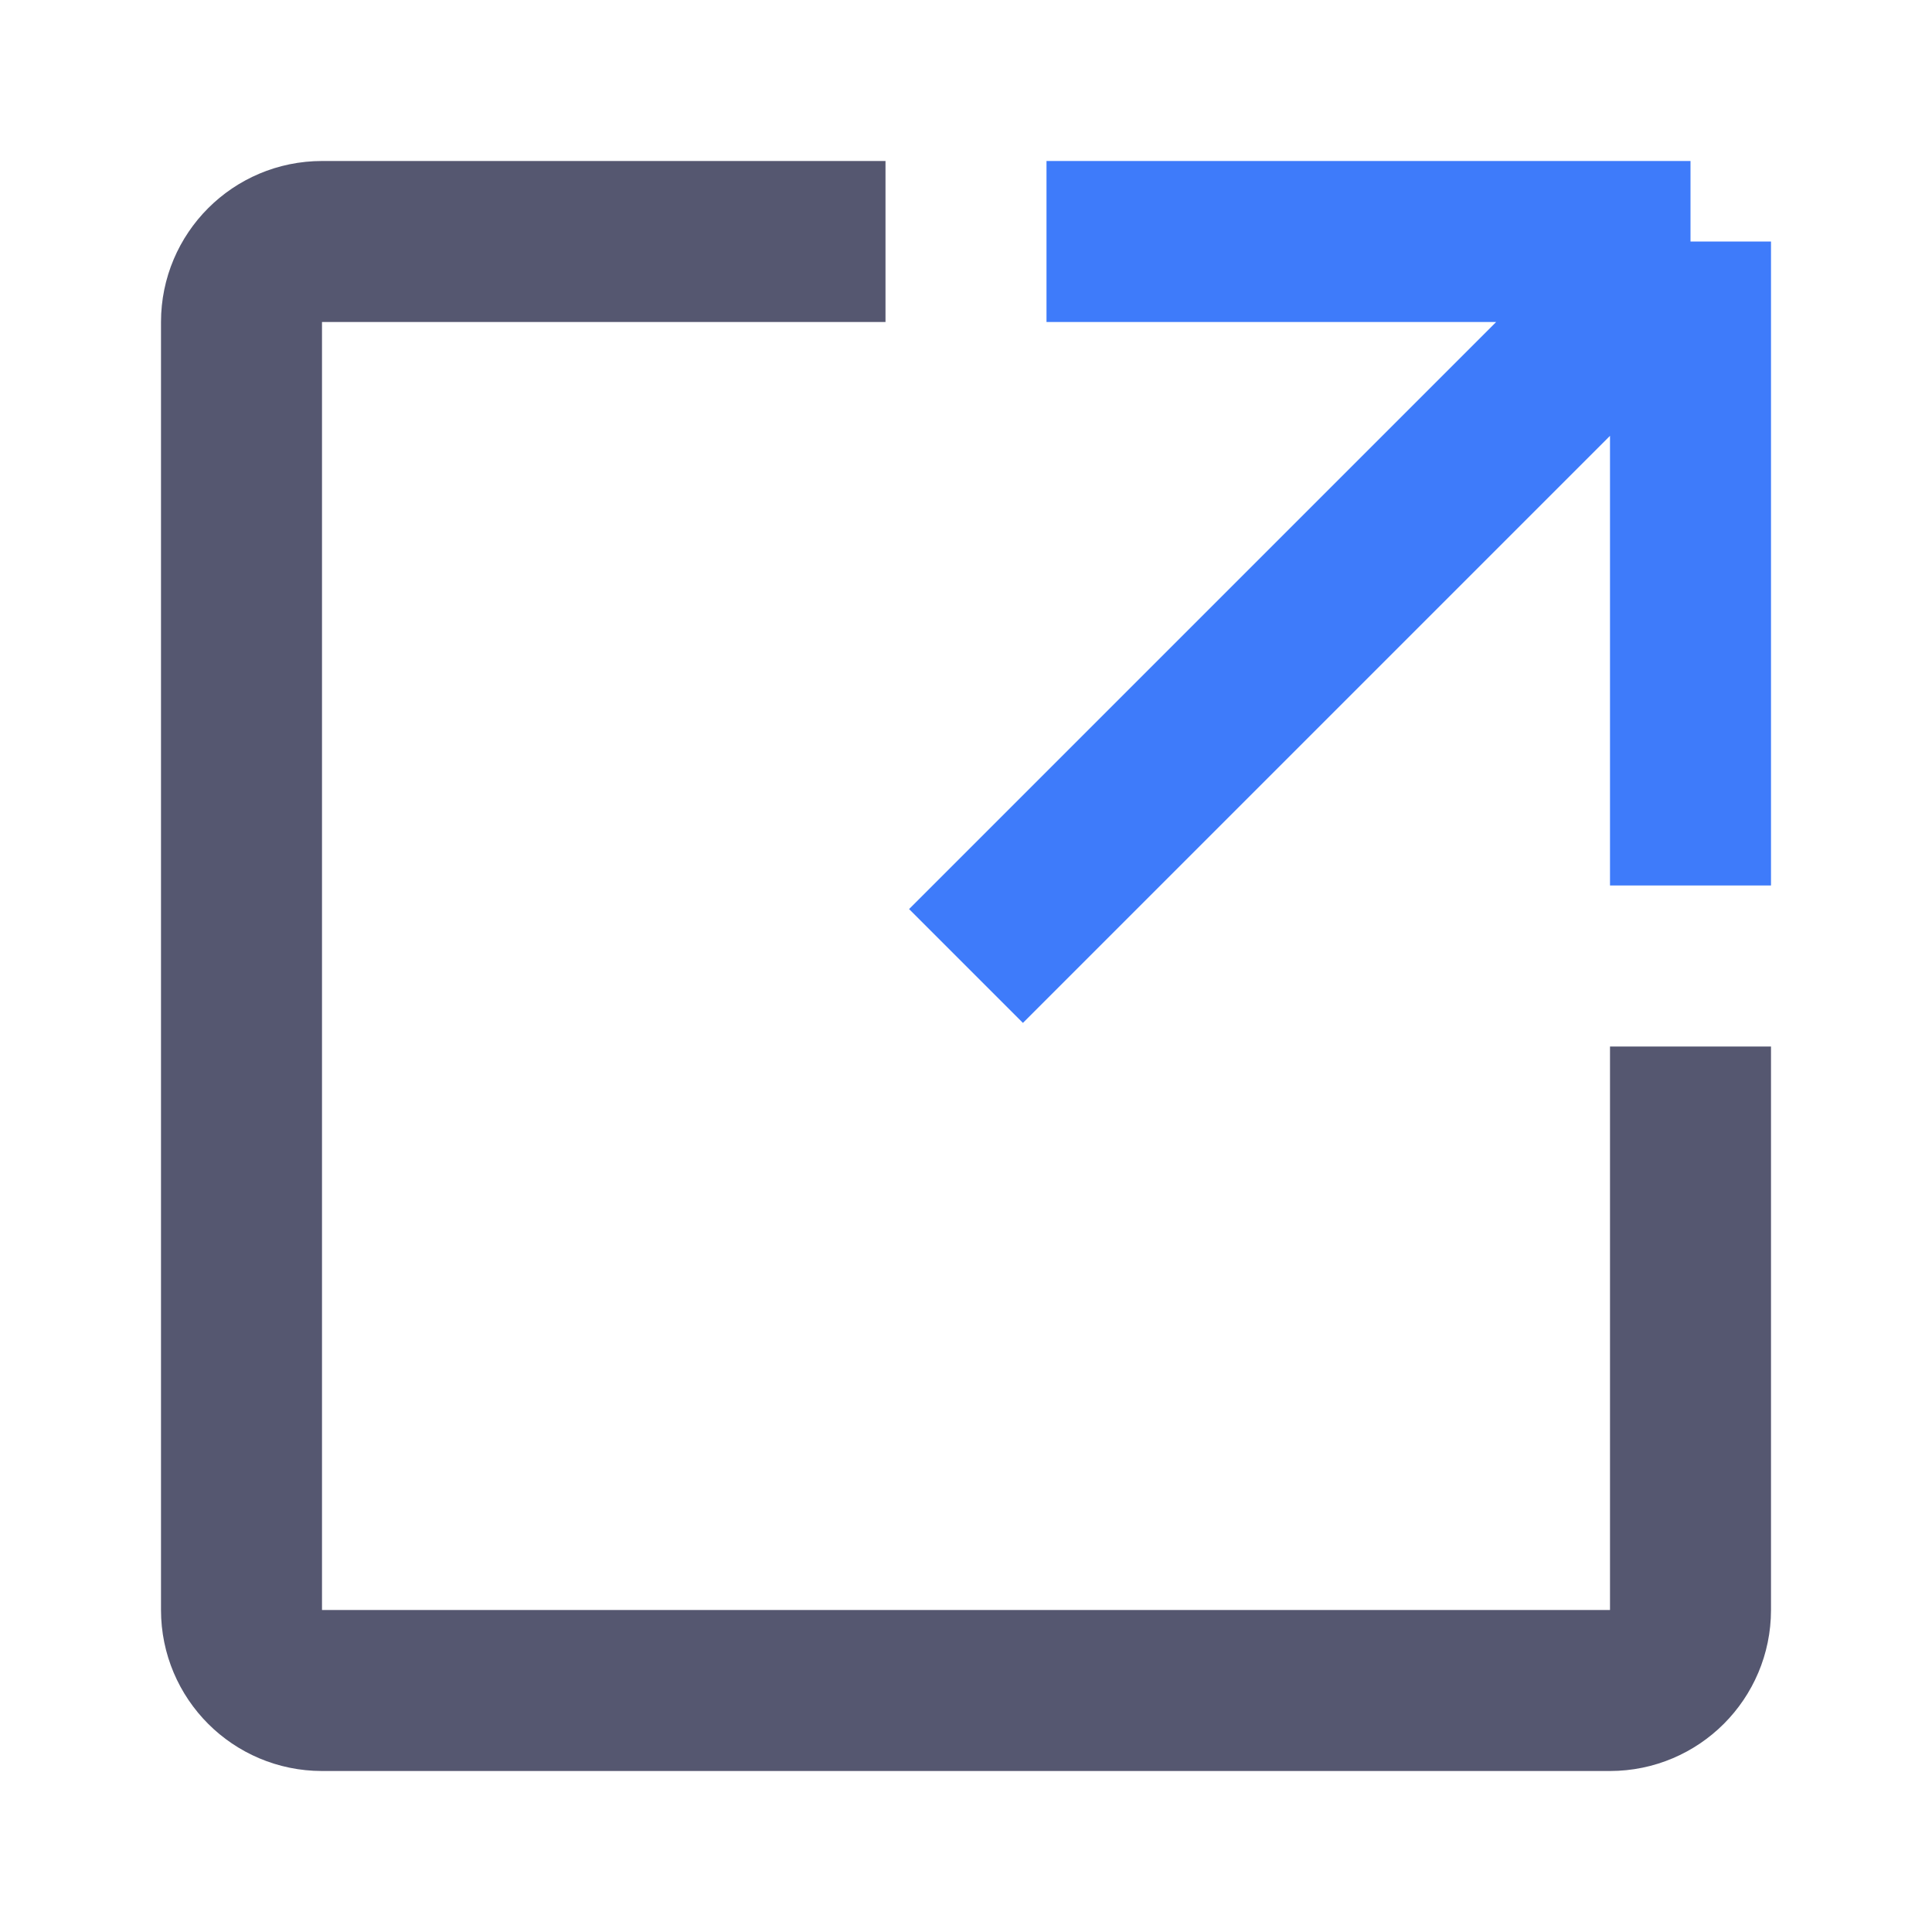 <svg width="24" height="24" viewBox="0 0 24 24" fill="none" xmlns="http://www.w3.org/2000/svg">
<path d="M11 3H4C3.448 3 3 3.448 3 4V20C3 20.552 3.448 21 4 21H20C20.552 21 21 20.552 21 20V13" stroke="#555770" stroke-width="2"/>
<path d="M21 3L12 12M21 3H13M21 3V11" stroke="#3E7BFA" stroke-width="2"/>
</svg>
